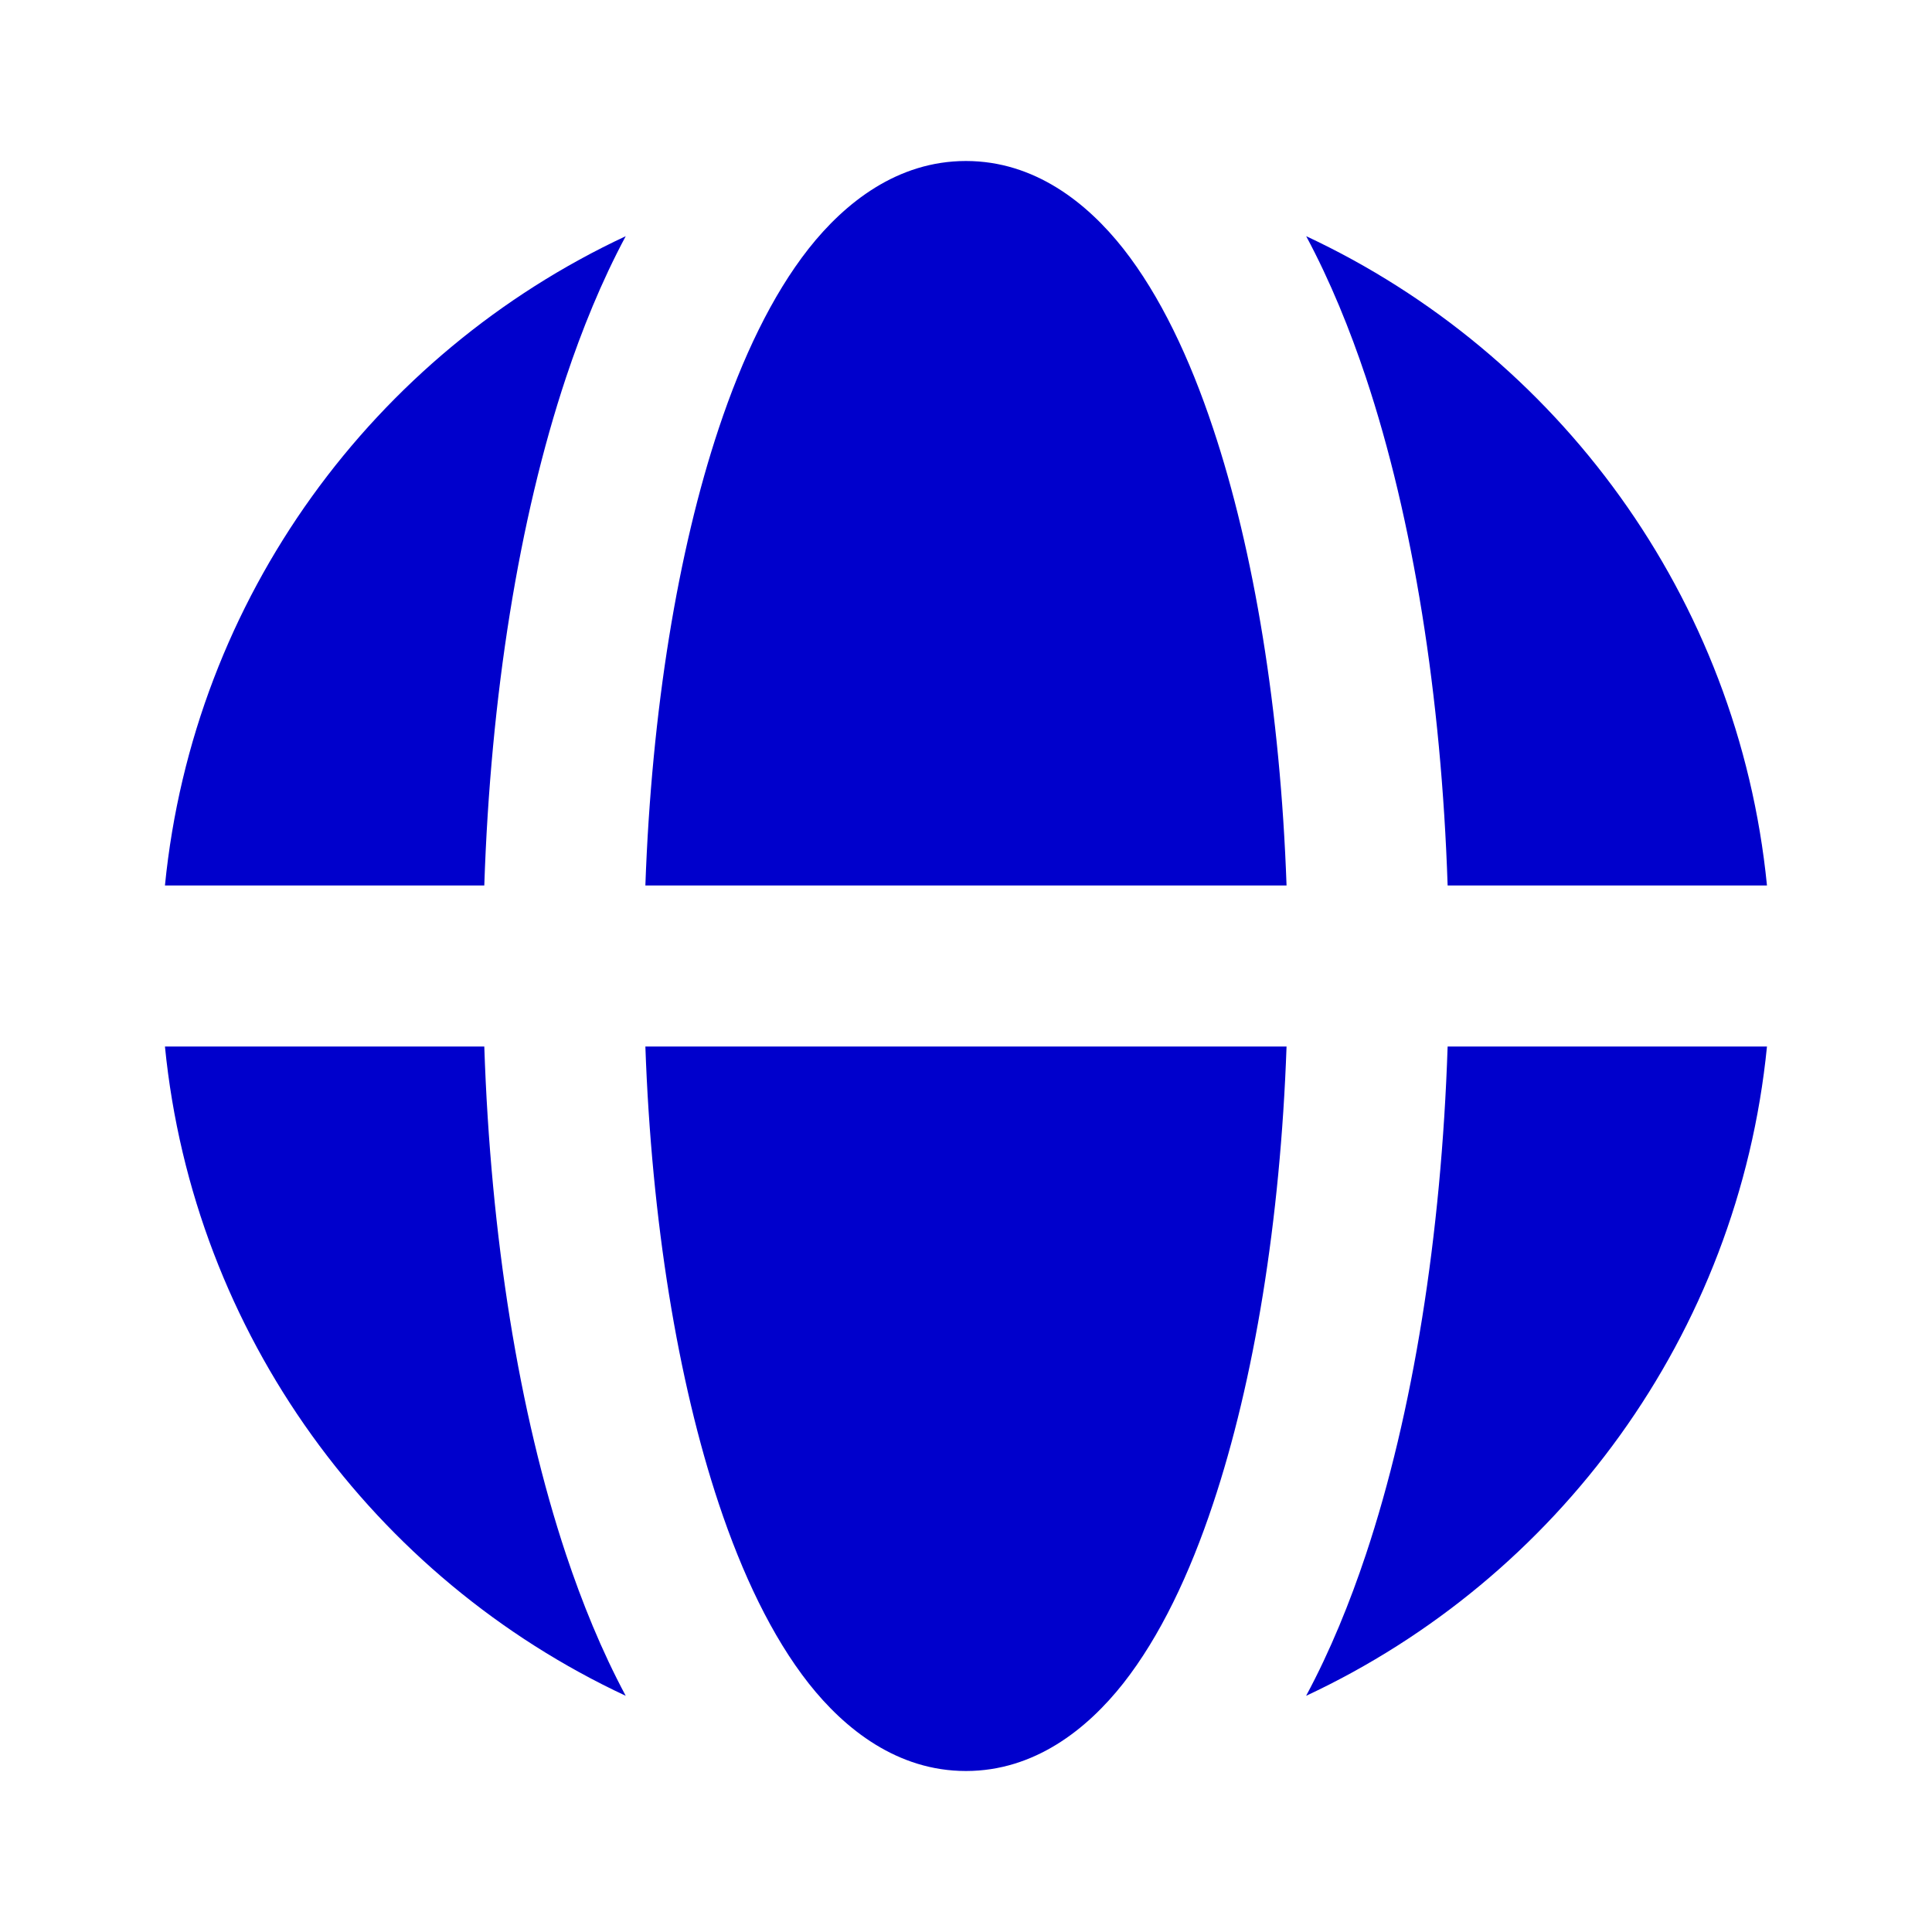 <svg width="24" height="24" viewBox="0 0 24 24" fill="none" xmlns="http://www.w3.org/2000/svg">
<path d="M10.046 3.088C10.495 2.519 11.148 2 11.999 2C12.851 2 13.504 2.519 13.953 3.088C14.41 3.669 14.779 4.447 15.069 5.32C15.578 6.844 15.905 8.826 15.982 11H8.017C8.094 8.826 8.421 6.844 8.929 5.32C9.22 4.447 9.589 3.669 10.046 3.088Z" fill="#0000CC"/>
<path d="M6.016 11C6.094 8.652 6.445 6.449 7.032 4.687C7.229 4.098 7.471 3.498 7.773 2.934C4.65 4.393 2.404 7.418 2.049 11H6.016Z" fill="#0000CC"/>
<path d="M2.049 13H6.016C6.094 15.348 6.445 17.551 7.032 19.312C7.229 19.902 7.471 20.502 7.773 21.066C4.65 19.607 2.404 16.581 2.049 13Z" fill="#0000CC"/>
<path d="M8.017 13H15.982C15.905 15.174 15.578 17.155 15.069 18.68C14.779 19.553 14.41 20.331 13.953 20.912C13.504 21.481 12.851 22 11.999 22C11.148 22 10.495 21.481 10.046 20.912C9.589 20.331 9.22 19.553 8.929 18.68C8.421 17.155 8.094 15.174 8.017 13Z" fill="#0000CC"/>
<path d="M17.983 13C17.905 15.348 17.554 17.551 16.967 19.312C16.77 19.902 16.528 20.502 16.225 21.066C19.349 19.607 21.594 16.581 21.95 13H17.983Z" fill="#0000CC"/>
<path d="M21.95 11C21.595 7.418 19.349 4.393 16.226 2.934C16.528 3.498 16.77 4.098 16.967 4.687C17.554 6.449 17.905 8.652 17.983 11H21.95Z" fill="#0000CC"/>
</svg>
